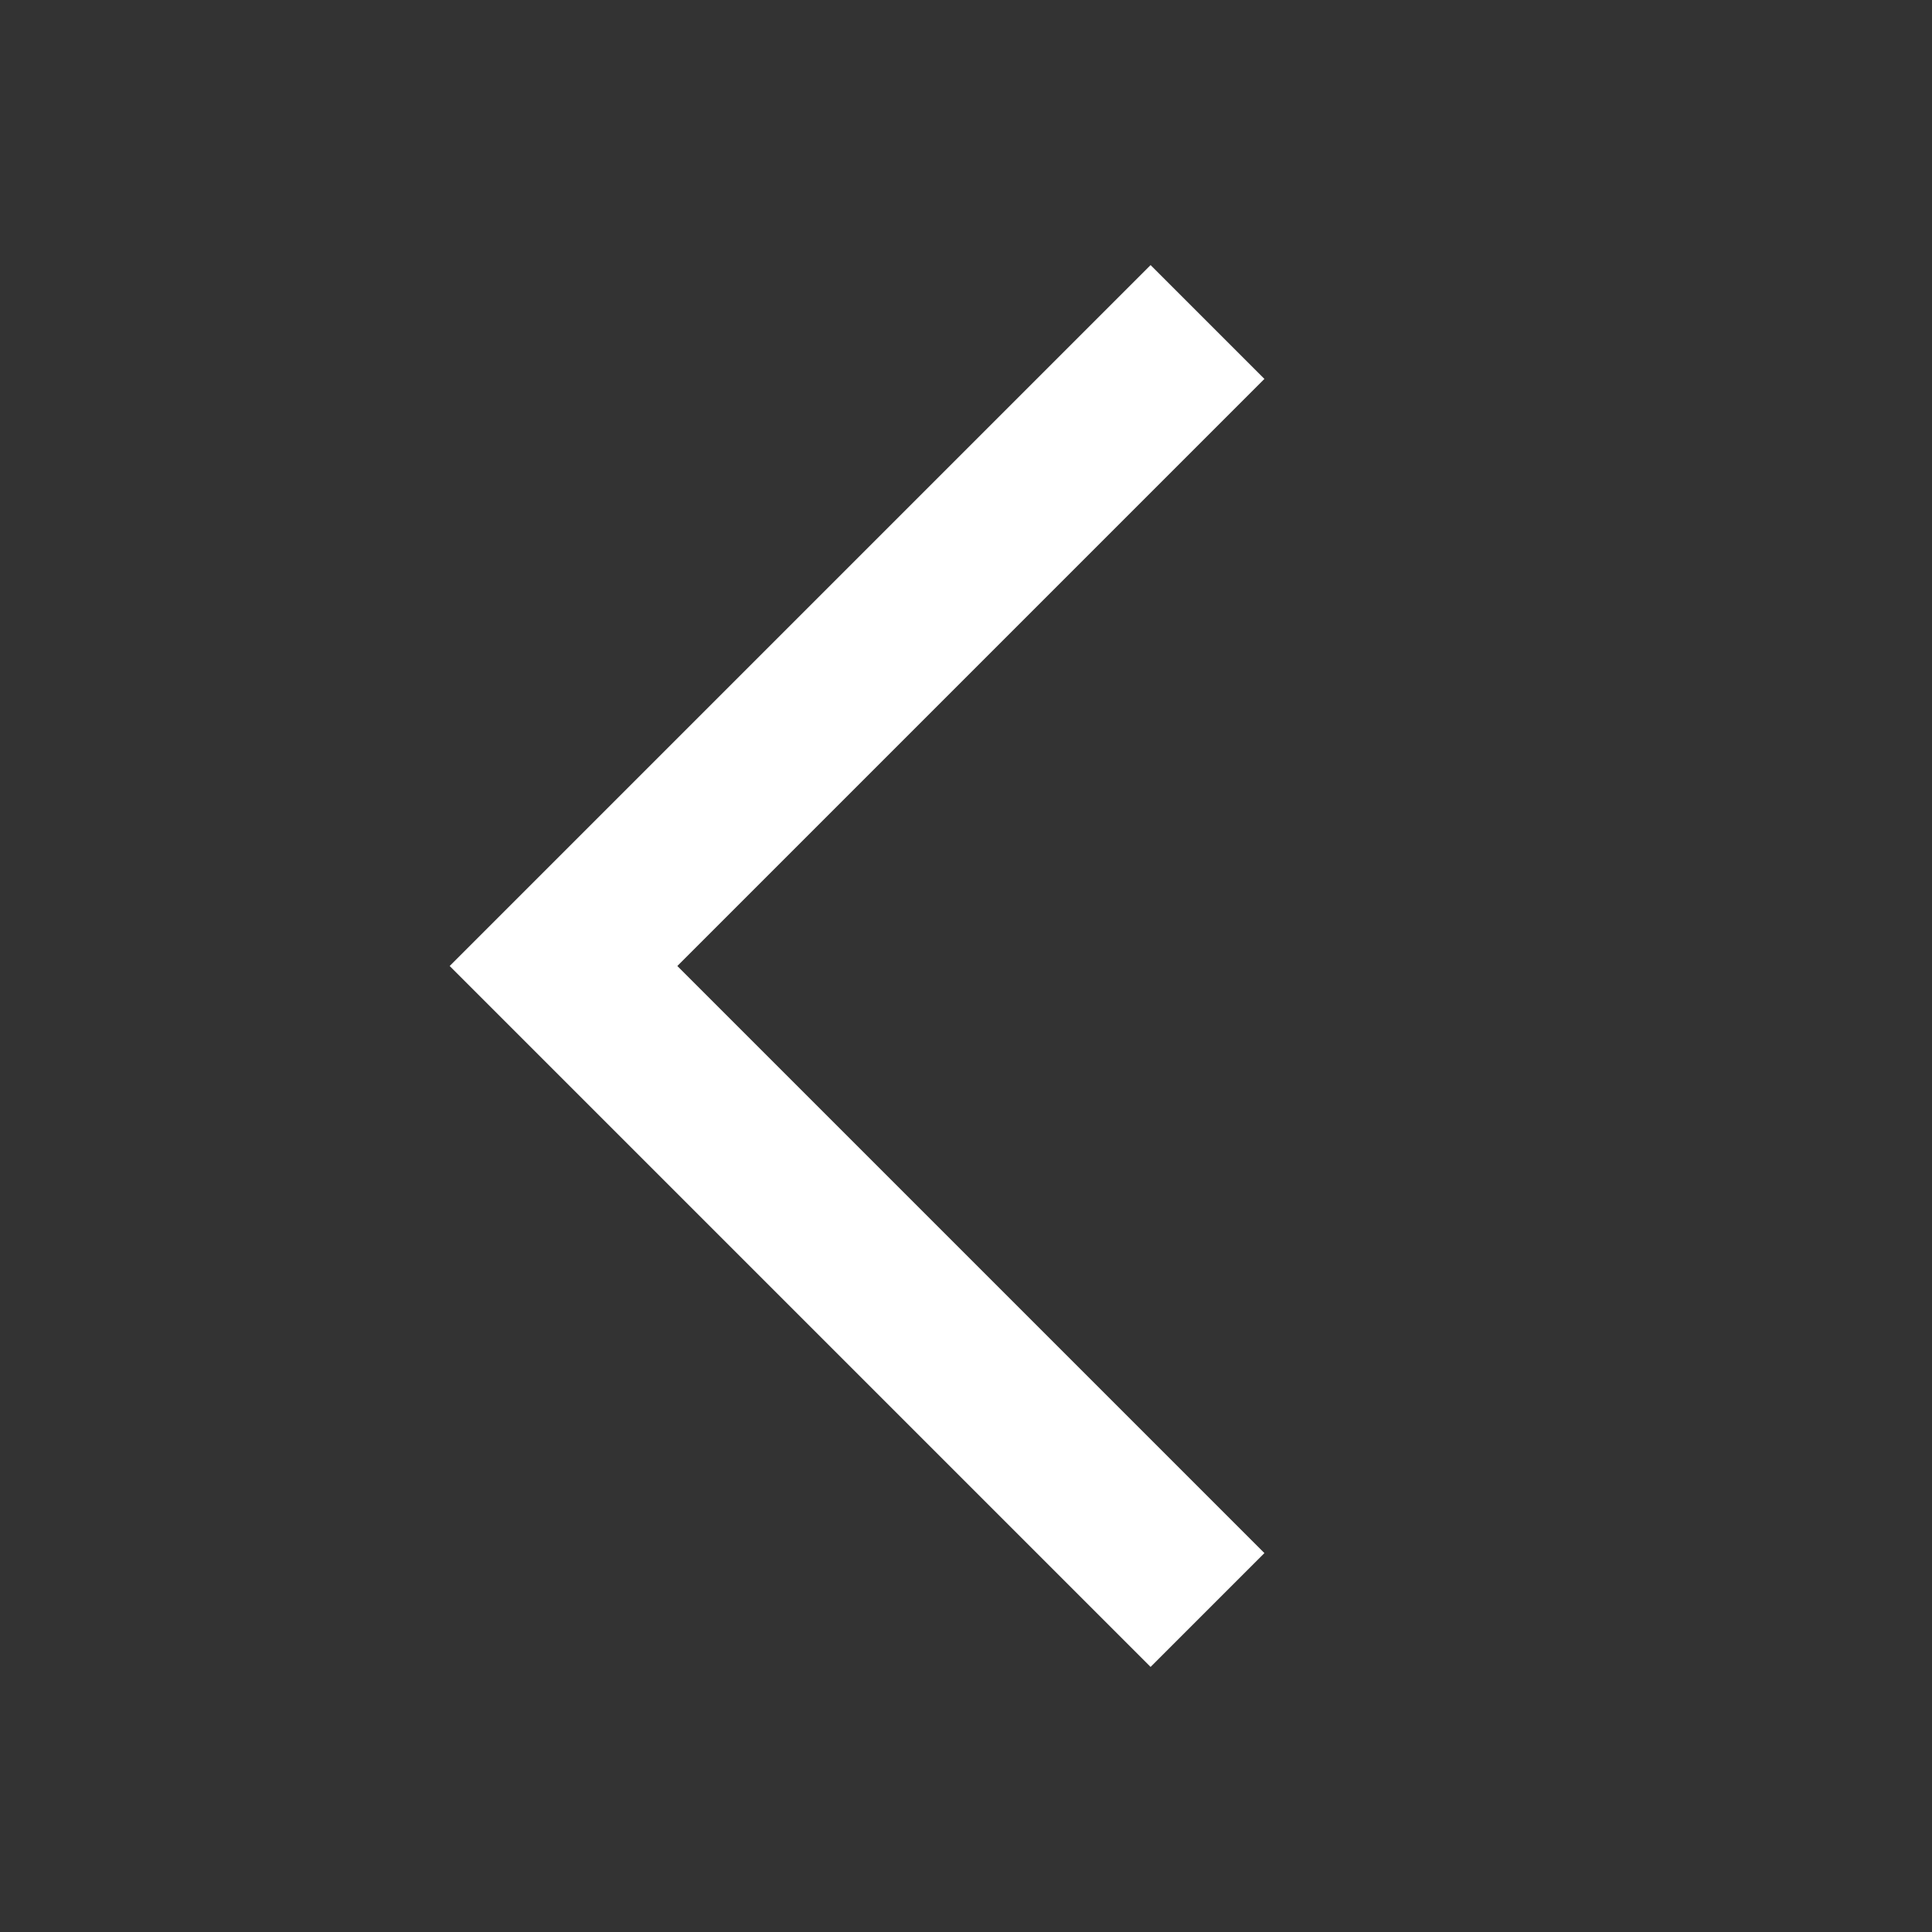 <svg xmlns="http://www.w3.org/2000/svg" width="24" height="24" fill="currentColor" viewBox="0 0 24 24">
  <rect x="0" y="0" width="24" height="24" fill="#333333" stroke="none"/>
  <path fill="#fff" fill-rule="evenodd" d="m8.414 12 7.293 7.293-1.414 1.414L5.586 12l8.707-8.707 1.414 1.414L8.414 12Z" clip-rule="evenodd"/>
</svg>
